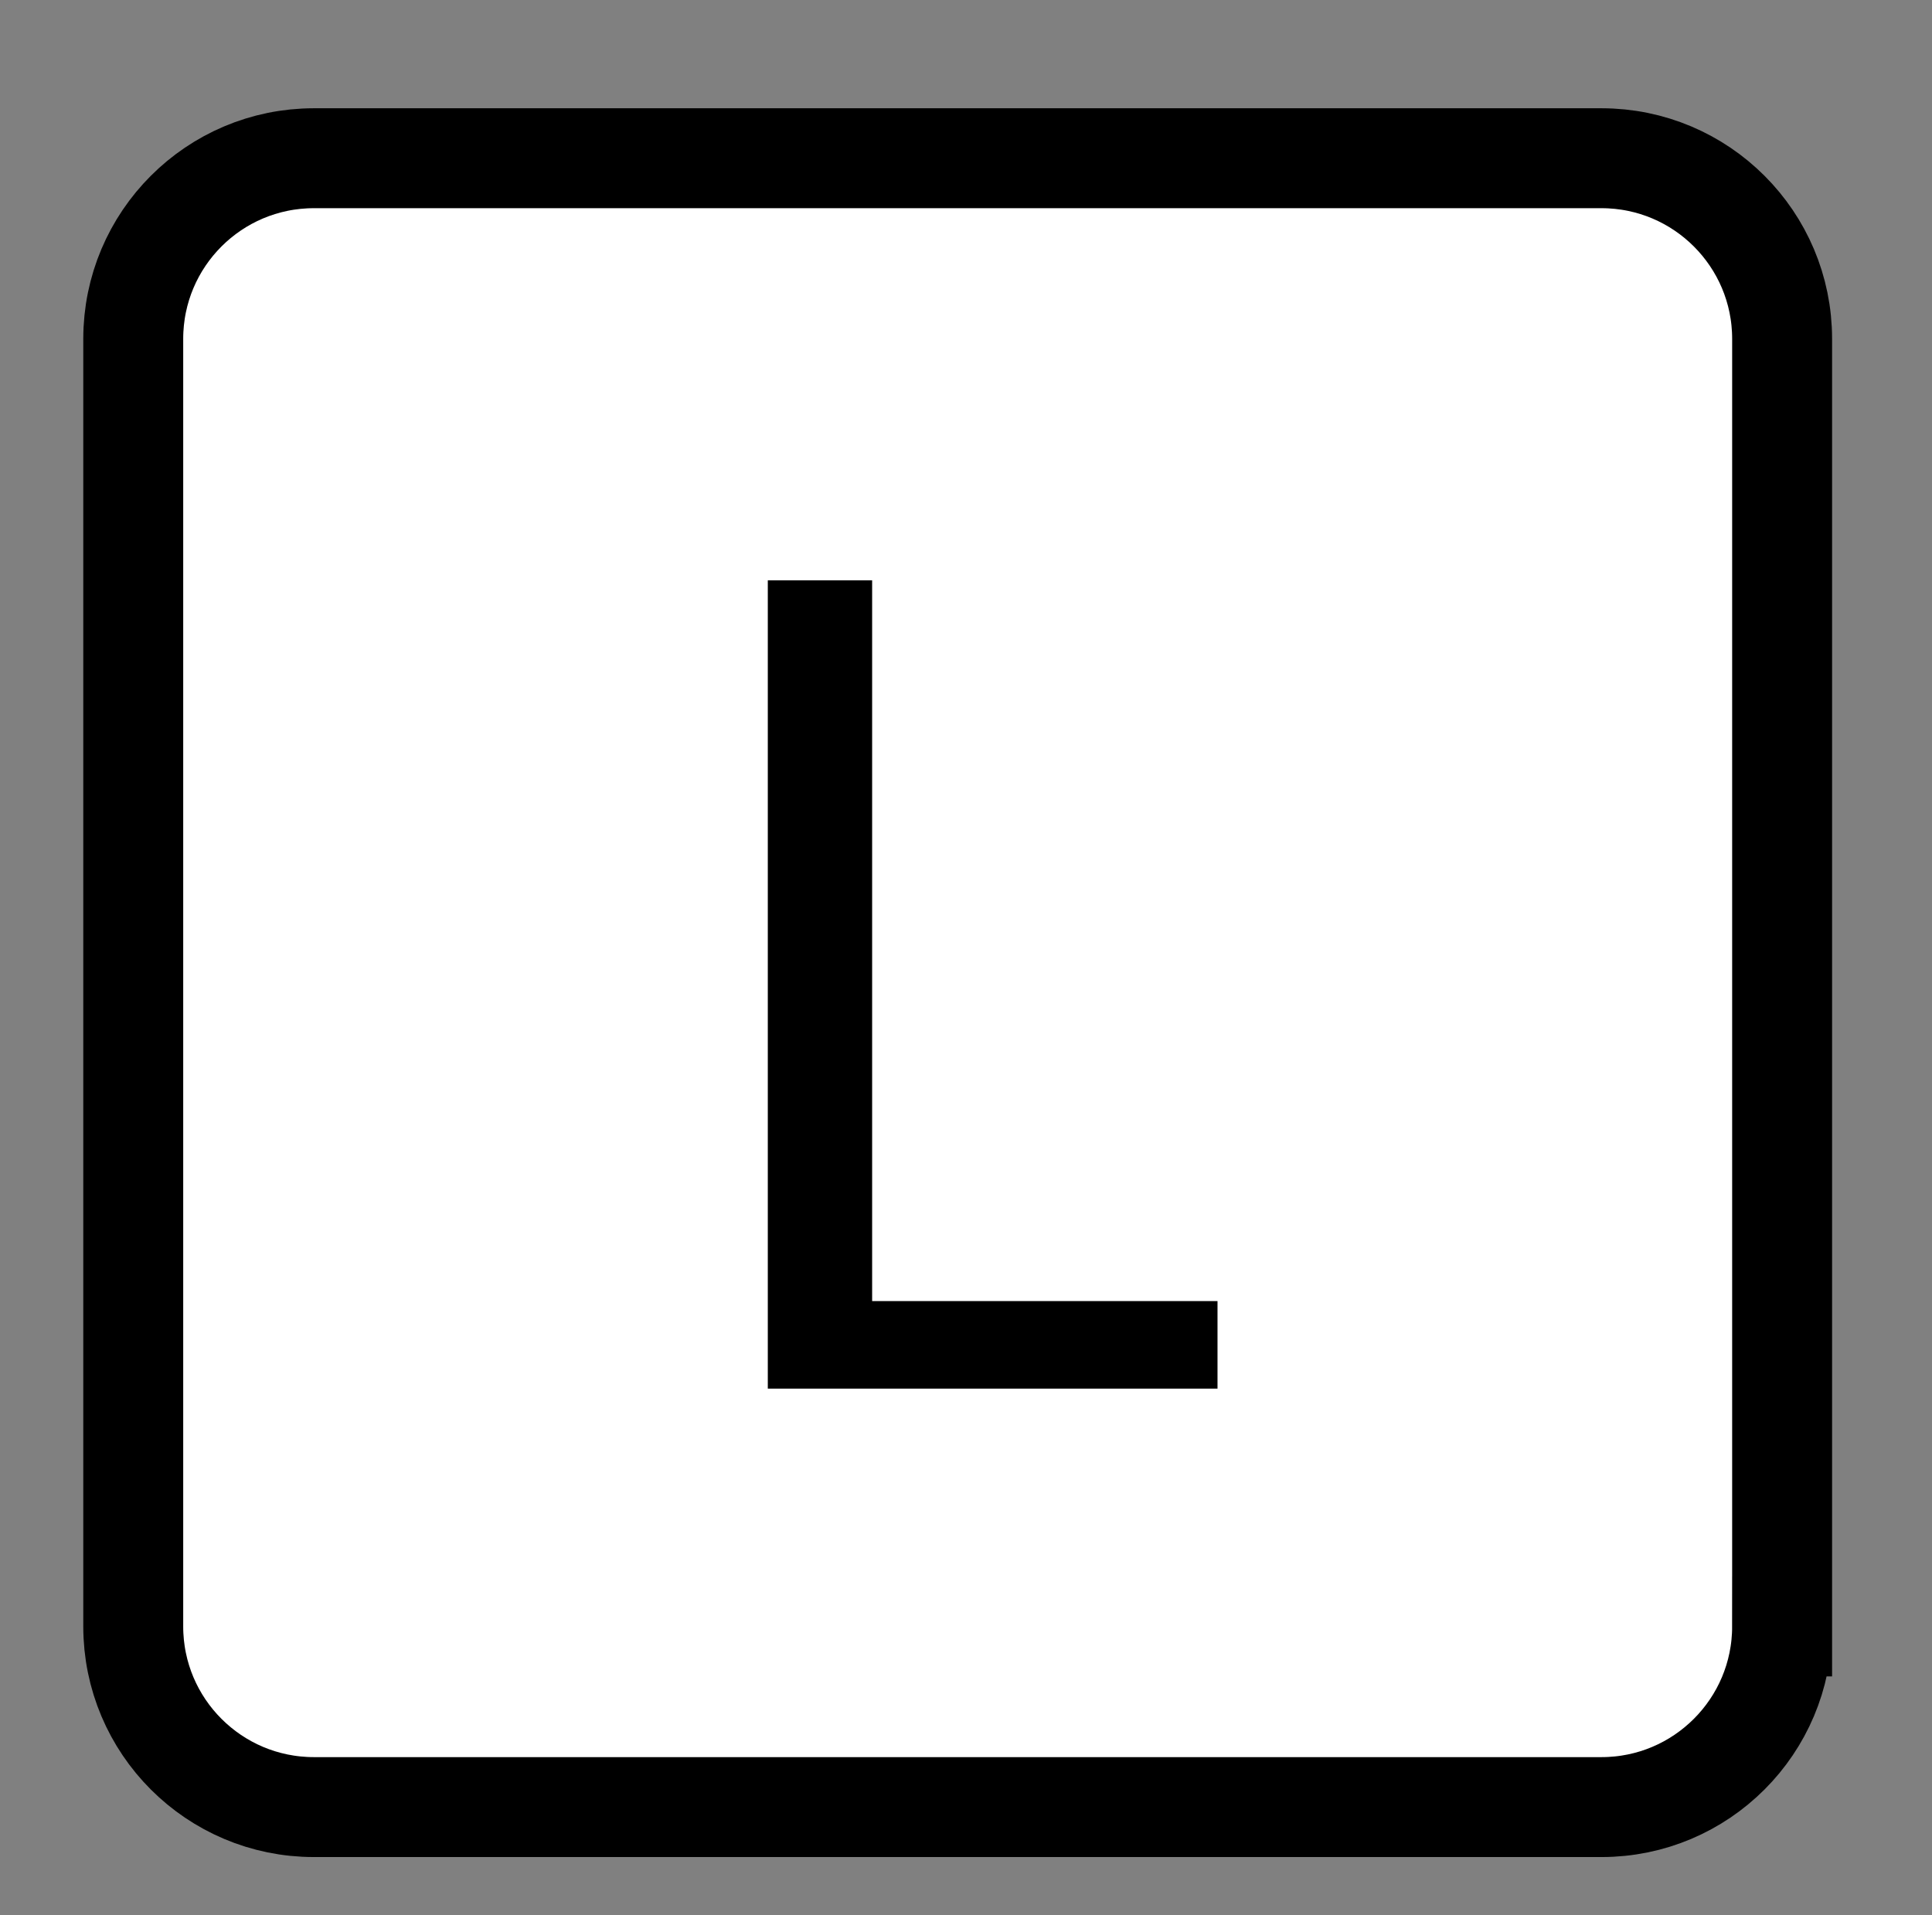 <?xml version="1.0" encoding="utf-8"?>
<!-- Generator: Adobe Illustrator 16.0.0, SVG Export Plug-In . SVG Version: 6.00 Build 0)  -->
<!DOCTYPE svg PUBLIC "-//W3C//DTD SVG 1.1//EN" "http://www.w3.org/Graphics/SVG/1.1/DTD/svg11.dtd">
<svg version="1.1" id="Layer_1" xmlns="http://www.w3.org/2000/svg" xmlns:xlink="http://www.w3.org/1999/xlink" x="0px" y="0px"
	 width="116px" height="115px" viewBox="0 0 116 115" enable-background="new 0 0 116 115" xml:space="preserve">
<rect x="0" y="0" width="116" height="115" fill="#808080" stroke="none"/>
<path fill="#FFFFFF" stroke="#000000" stroke-width="6" stroke-miterlimit="10" d="M107,97.653c0,5.99-4.856,10.847-10.847,10.847
	H18.847C12.856,108.5,8,103.644,8,97.653V20.347C8,14.356,12.856,9.5,18.847,9.5h77.307c5.99,0,10.847,4.856,10.847,10.847V97.653z"
	/>
<g>
	<path d="M46.1,34.843h6.264v43.276h20.737v5.256H46.1V34.843z"/>
</g>
</svg>
